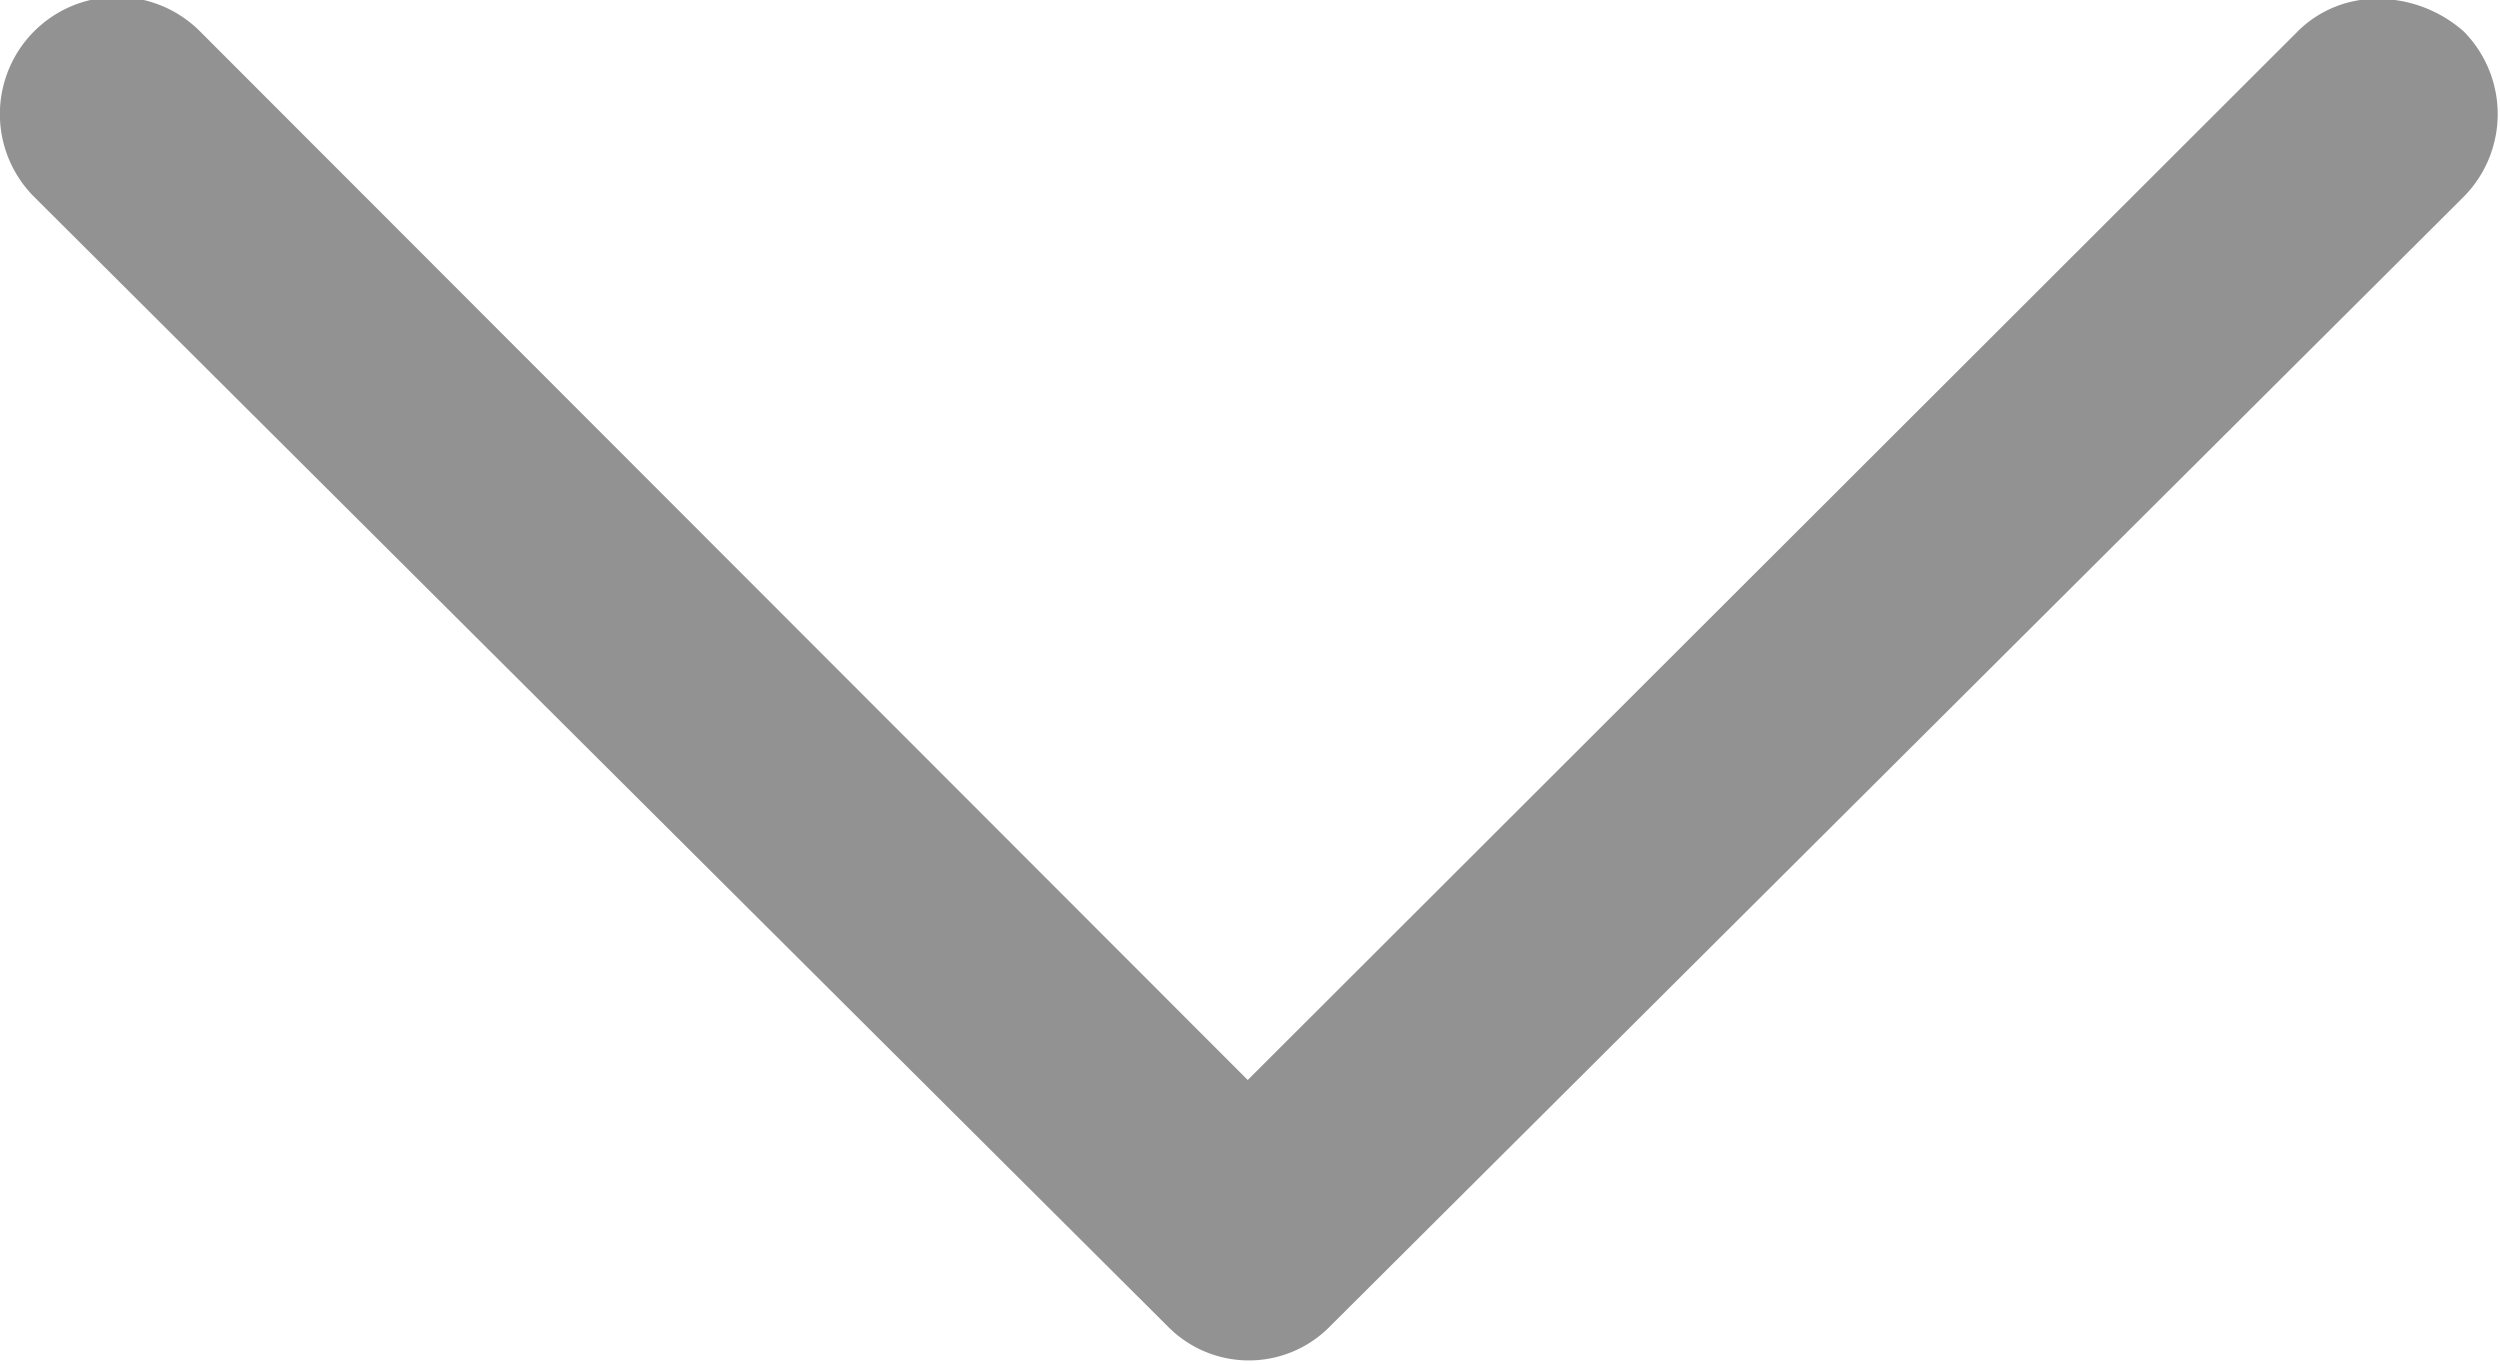 <svg xmlns="http://www.w3.org/2000/svg" width="11" height="6" viewBox="0 0 11 6">
  <defs>
    <style>
      .cls-1 {
        fill: #929292;
        fill-rule: evenodd;
      }
    </style>
  </defs>
  <path id="Shape_4_copy_6" data-name="Shape 4 copy 6" class="cls-1" d="M6465.85,920.838l4.99-4.972a0.517,0.517,0,0,0,0-.728,0.572,0.572,0,0,0-.37-0.143,0.491,0.491,0,0,0-.36.143l-4.62,4.614-4.61-4.614a0.515,0.515,0,1,0-.73.728h0l4.99,4.972A0.5,0.5,0,0,0,6465.85,920.838Z" transform="translate(-6460 -915)"/>
</svg>
